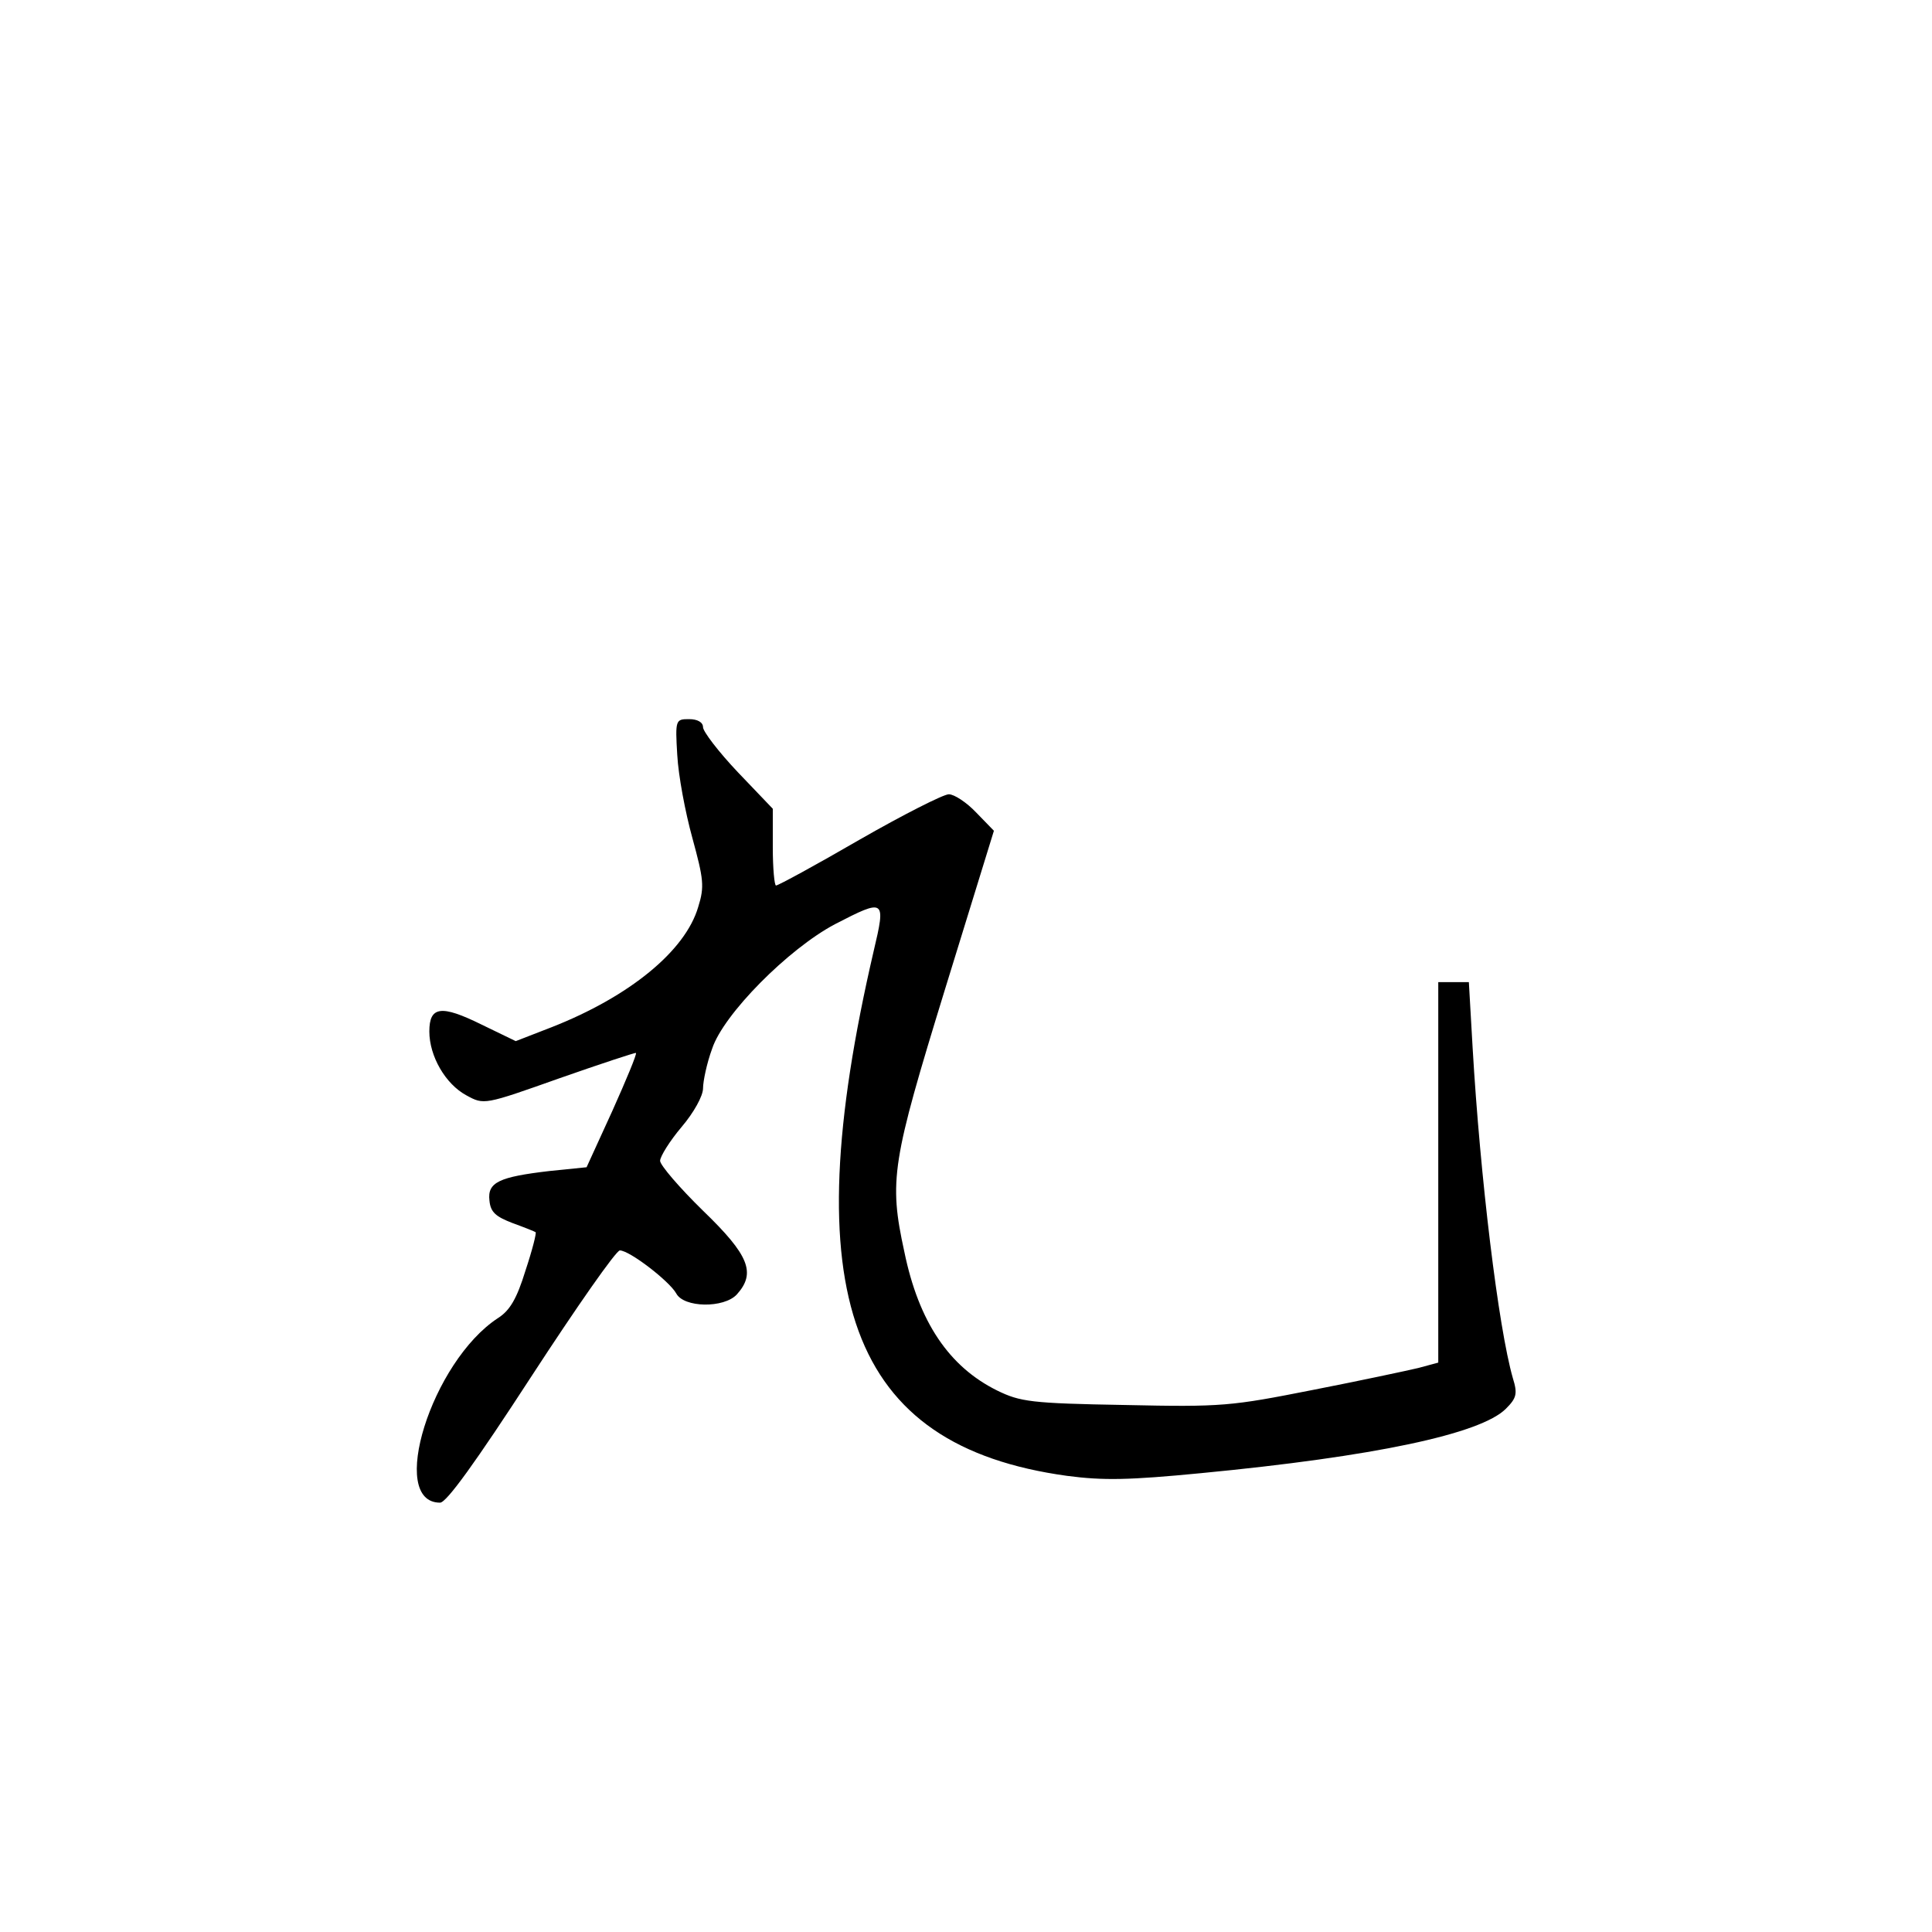 <?xml version="1.0" standalone="no"?>
<!DOCTYPE svg PUBLIC "-//W3C//DTD SVG 20010904//EN"
 "http://www.w3.org/TR/2001/REC-SVG-20010904/DTD/svg10.dtd">
<svg version="1.0" xmlns="http://www.w3.org/2000/svg"
 width="360pt" height="360pt" viewBox="0 0 360 360"
 preserveAspectRatio="xMidYMid meet">
<g transform="translate(0,360) scale(0.1,-0.1)"
fill="#000000" stroke="none">
<path d="M1262 2193 c2 -38 15 -107 28 -154 21 -77 23 -91 11 -129 -24 -82
-128 -167 -273 -224 l-67 -26 -64 31 c-75 37 -97 34 -97 -13 0 -46 30 -98 69
-119 33 -18 33 -18 174 32 77 27 141 48 142 47 2 -2 -18 -50 -44 -108 l-48
-105 -69 -7 c-94 -11 -116 -21 -112 -55 2 -22 12 -30 43 -42 22 -8 42 -16 43
-17 2 -1 -6 -33 -19 -72 -16 -52 -29 -74 -51 -88 -124 -81 -206 -344 -108
-344 12 0 66 75 170 235 84 129 158 235 165 235 18 0 92 -57 105 -80 14 -27
89 -28 113 -2 36 40 23 73 -63 156 -44 43 -80 85 -80 93 0 8 18 37 40 63 23
27 40 58 40 72 0 13 7 47 17 74 21 64 142 186 229 232 93 48 95 47 72 -50
-149 -641 -46 -922 360 -978 68 -9 116 -8 250 5 323 31 521 73 568 120 20 20
22 28 13 57 -27 94 -61 375 -75 616 l-7 122 -28 0 -29 0 0 -355 0 -354 -37
-10 c-21 -5 -110 -24 -197 -41 -152 -30 -168 -32 -350 -28 -175 3 -195 6 -238
27 -89 44 -146 127 -173 259 -29 133 -23 167 76 489 l91 295 -33 34 c-18 19
-41 34 -51 34 -10 0 -85 -38 -167 -85 -81 -47 -151 -85 -155 -85 -3 0 -6 32
-6 71 l0 72 -65 68 c-36 38 -65 76 -65 84 0 9 -10 15 -26 15 -25 0 -26 -1 -22
-67z"/>
</g>
</svg>
